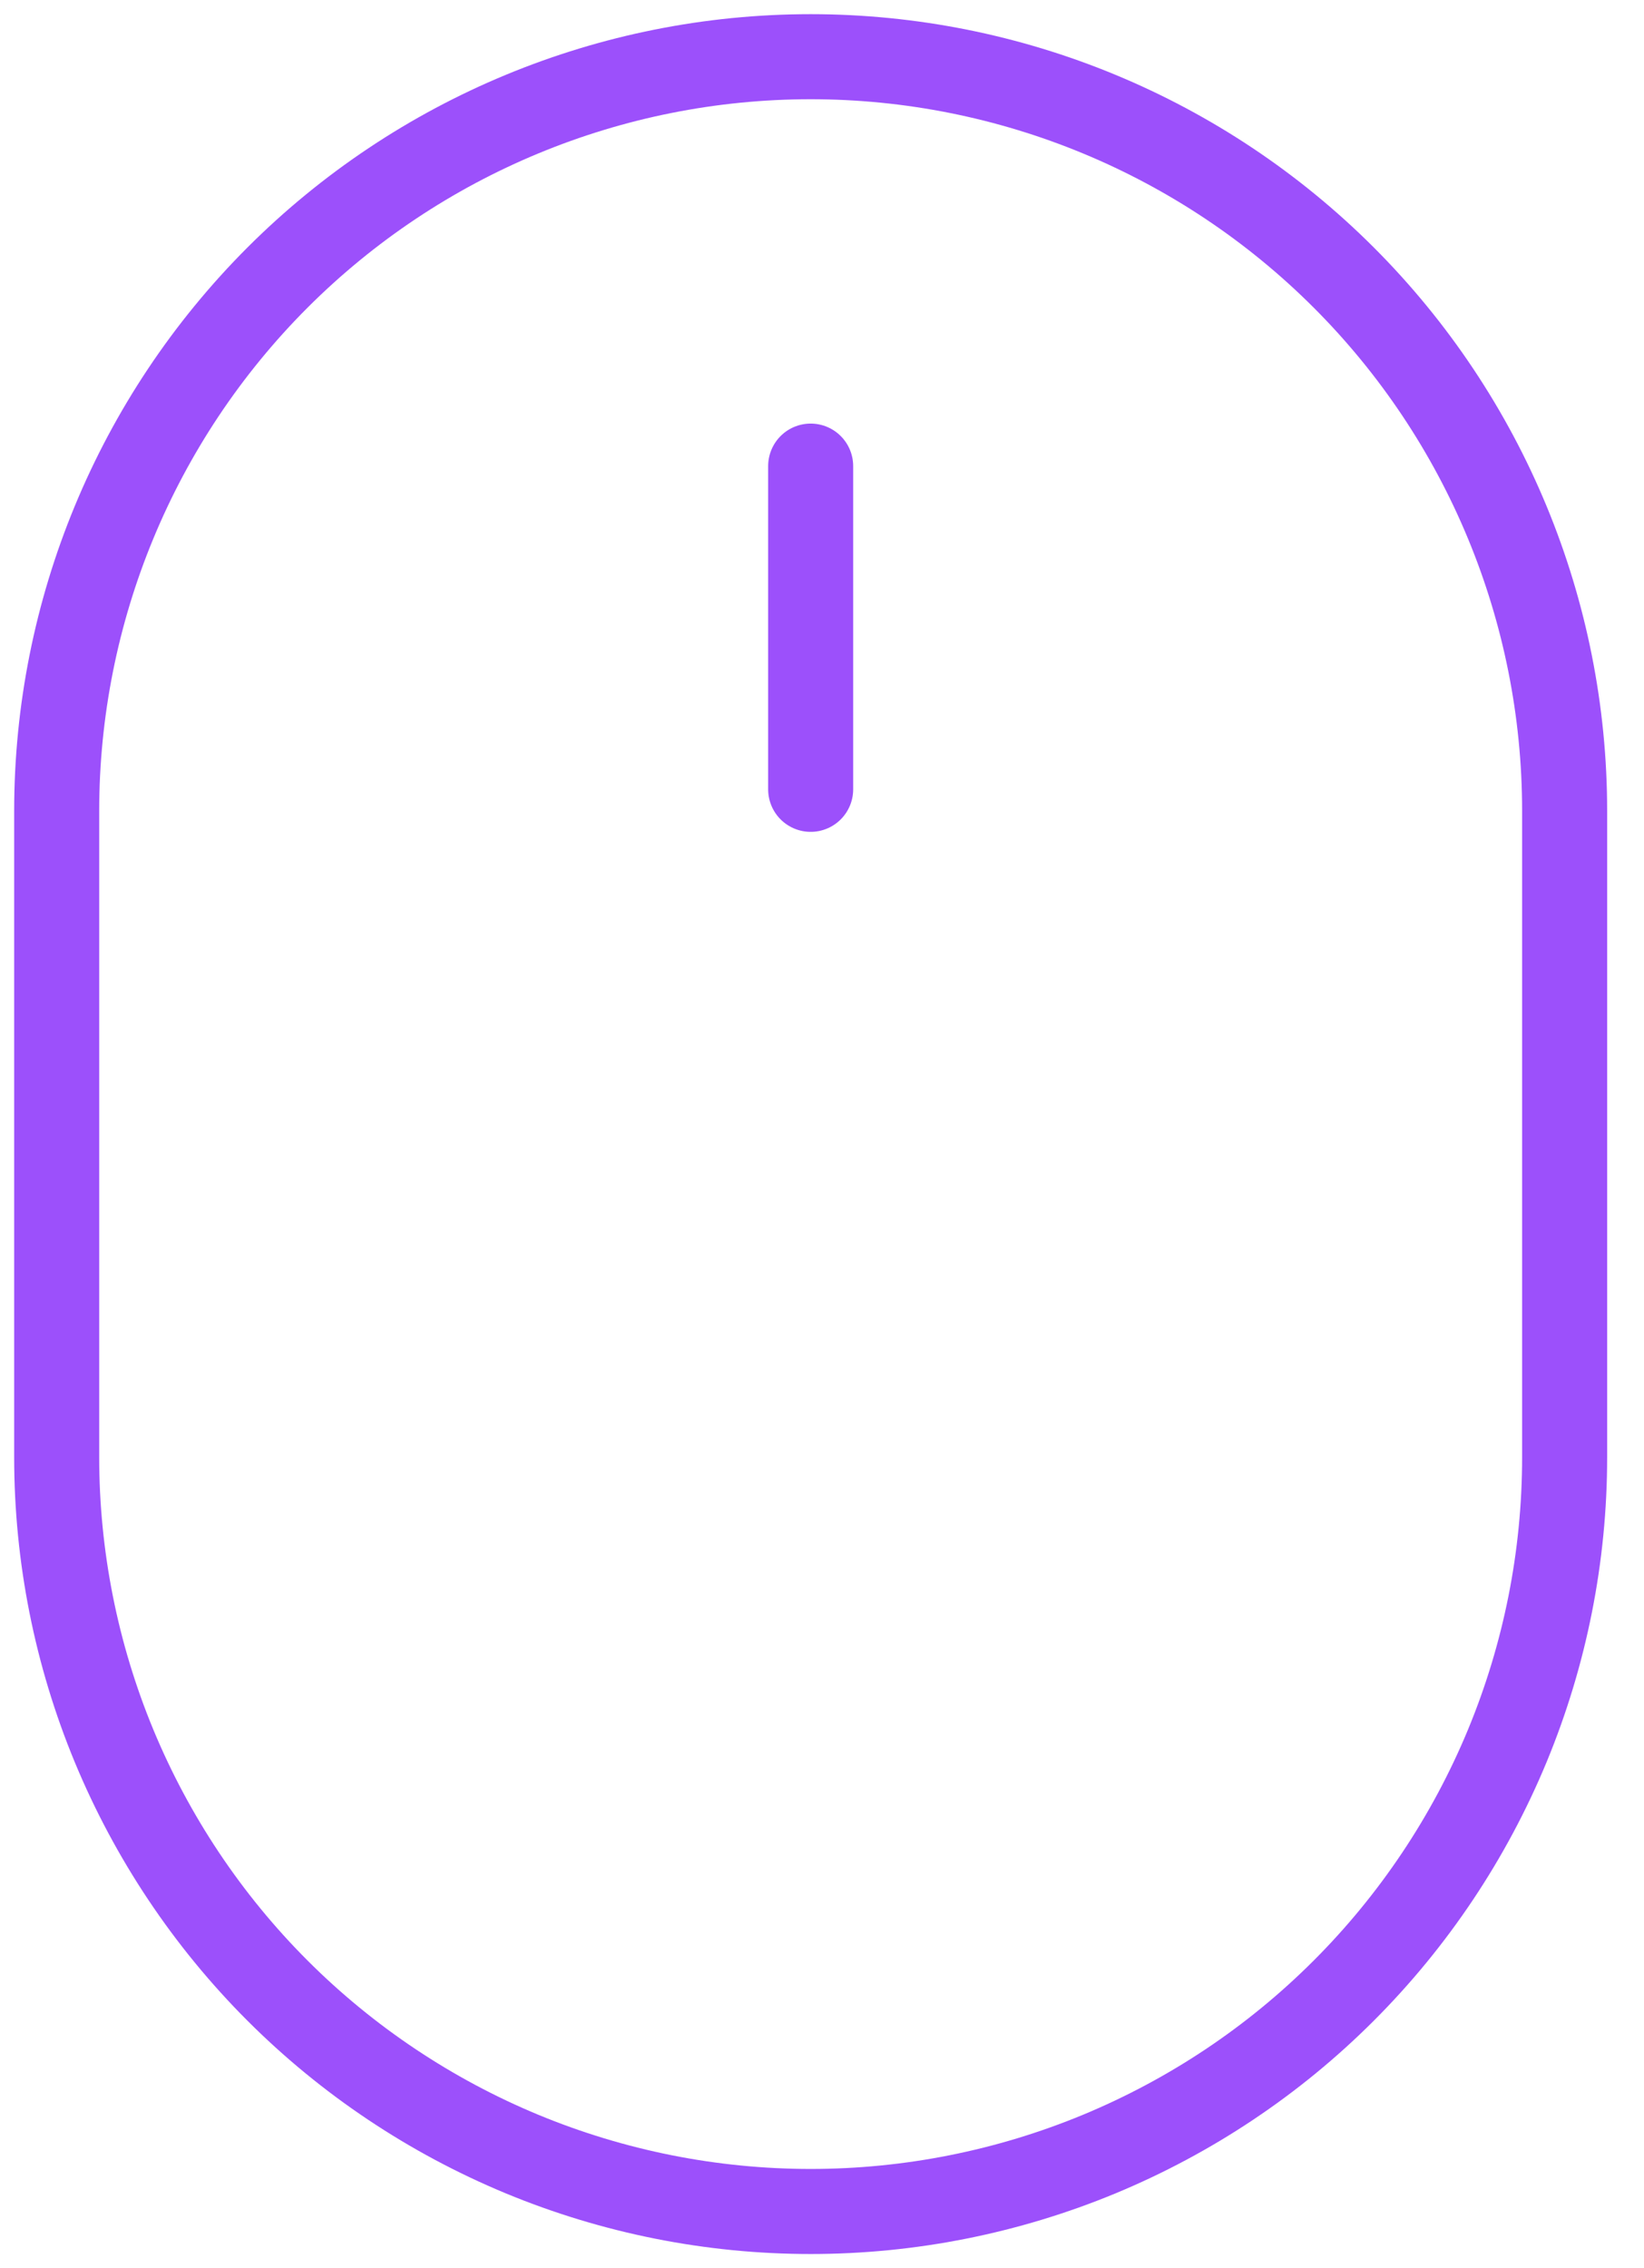 <svg width="29" height="40" viewBox="0 0 29 40" fill="none" xmlns="http://www.w3.org/2000/svg">
<path id="Vector" d="M14.3 8.22V13.92M1 14.3C1 10.773 2.401 7.39 4.895 4.895C7.39 2.401 10.773 1 14.3 1C17.827 1 21.21 2.401 23.704 4.895C26.199 7.39 27.6 10.773 27.6 14.3V25.7C27.6 27.447 27.256 29.176 26.588 30.79C25.919 32.403 24.939 33.87 23.704 35.105C22.47 36.34 21.003 37.319 19.39 37.988C17.776 38.656 16.047 39 14.3 39C12.553 39 10.824 38.656 9.21 37.988C7.597 37.319 6.13 36.34 4.895 35.105C3.66 33.87 2.681 32.403 2.012 30.79C1.344 29.176 1 27.447 1 25.7V14.3Z" stroke="#9C50FB" stroke-width="1.5" stroke-linecap="round"/>
</svg>
